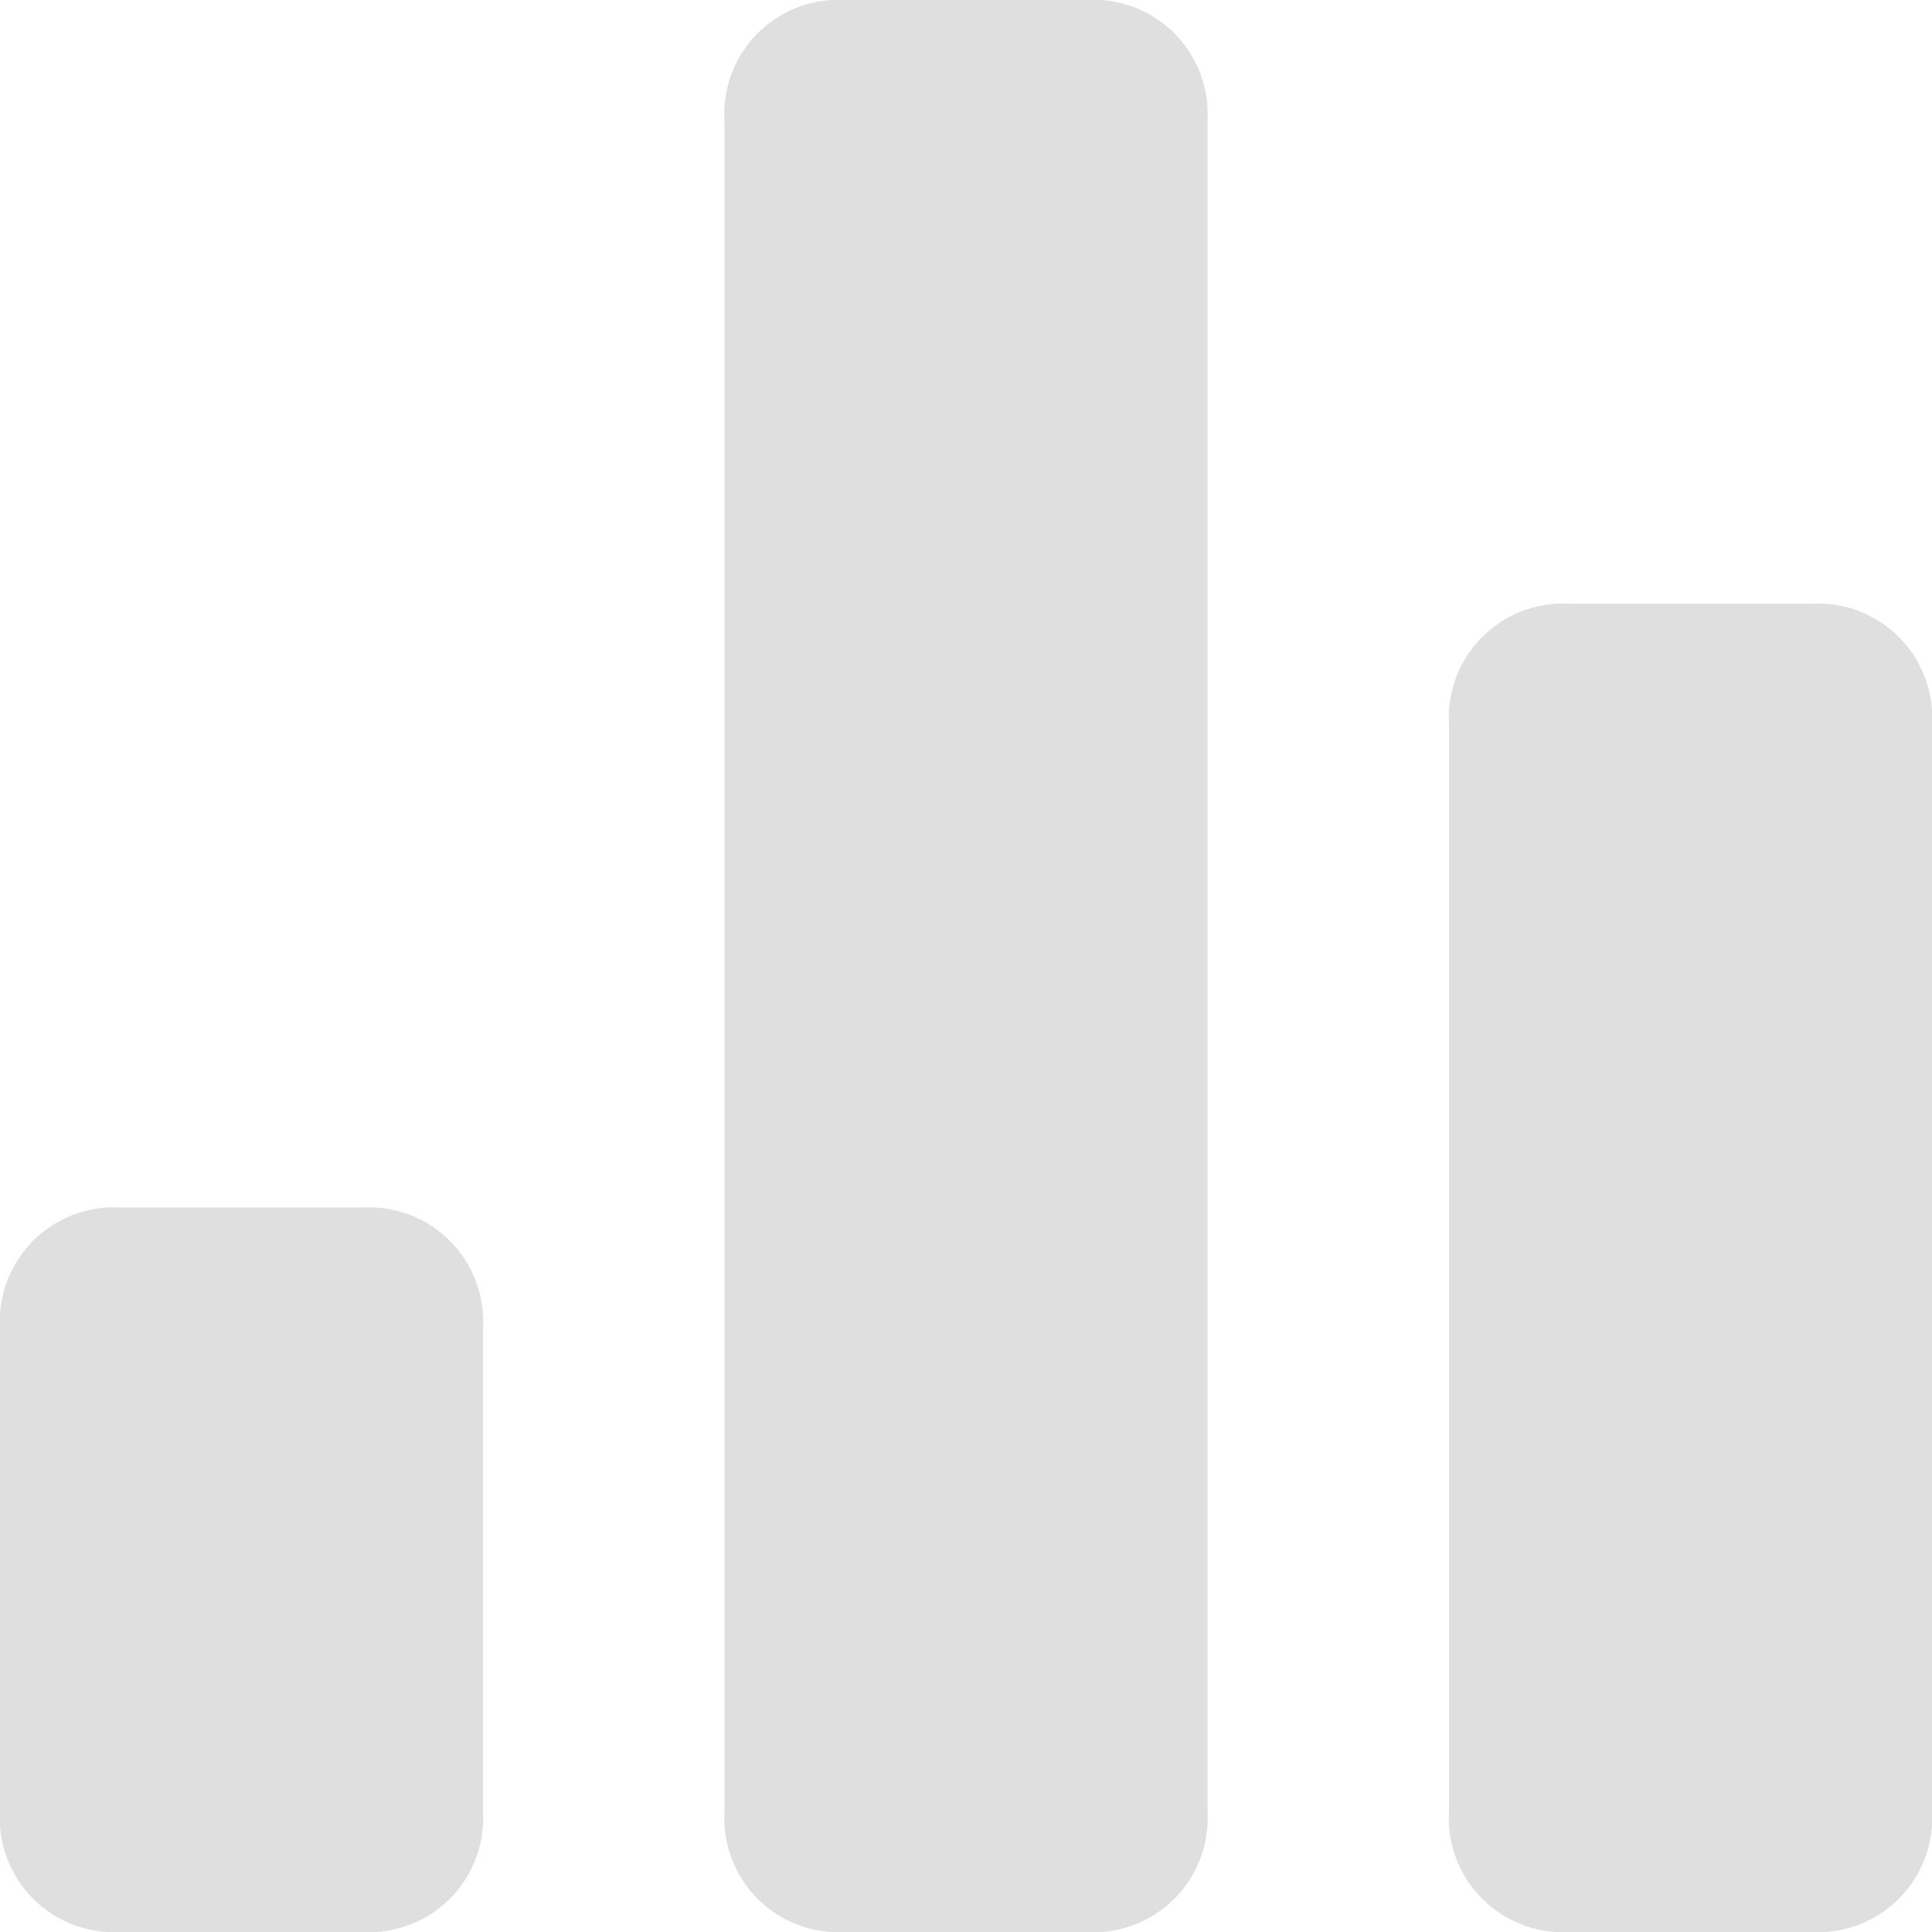 <svg xmlns="http://www.w3.org/2000/svg" width="16" height="16" viewBox="0 0 16 16"><defs><style>.a{fill:#dfdfdf;}</style></defs><g transform="translate(0 0)"><path class="a" d="M13,16a.945.945,0,0,1-1-1V6a.945.945,0,0,1,1-1h2a.945.945,0,0,1,1,1v9a.945.945,0,0,1-1,1ZM7,16a.944.944,0,0,1-1-1V1A.945.945,0,0,1,7,0H9a.945.945,0,0,1,1,1V15a.944.944,0,0,1-1,1ZM1,16a.945.945,0,0,1-1-1V11a.945.945,0,0,1,1-1H3a.946.946,0,0,1,1,1v4a.945.945,0,0,1-1,1Z"/></g></svg>
